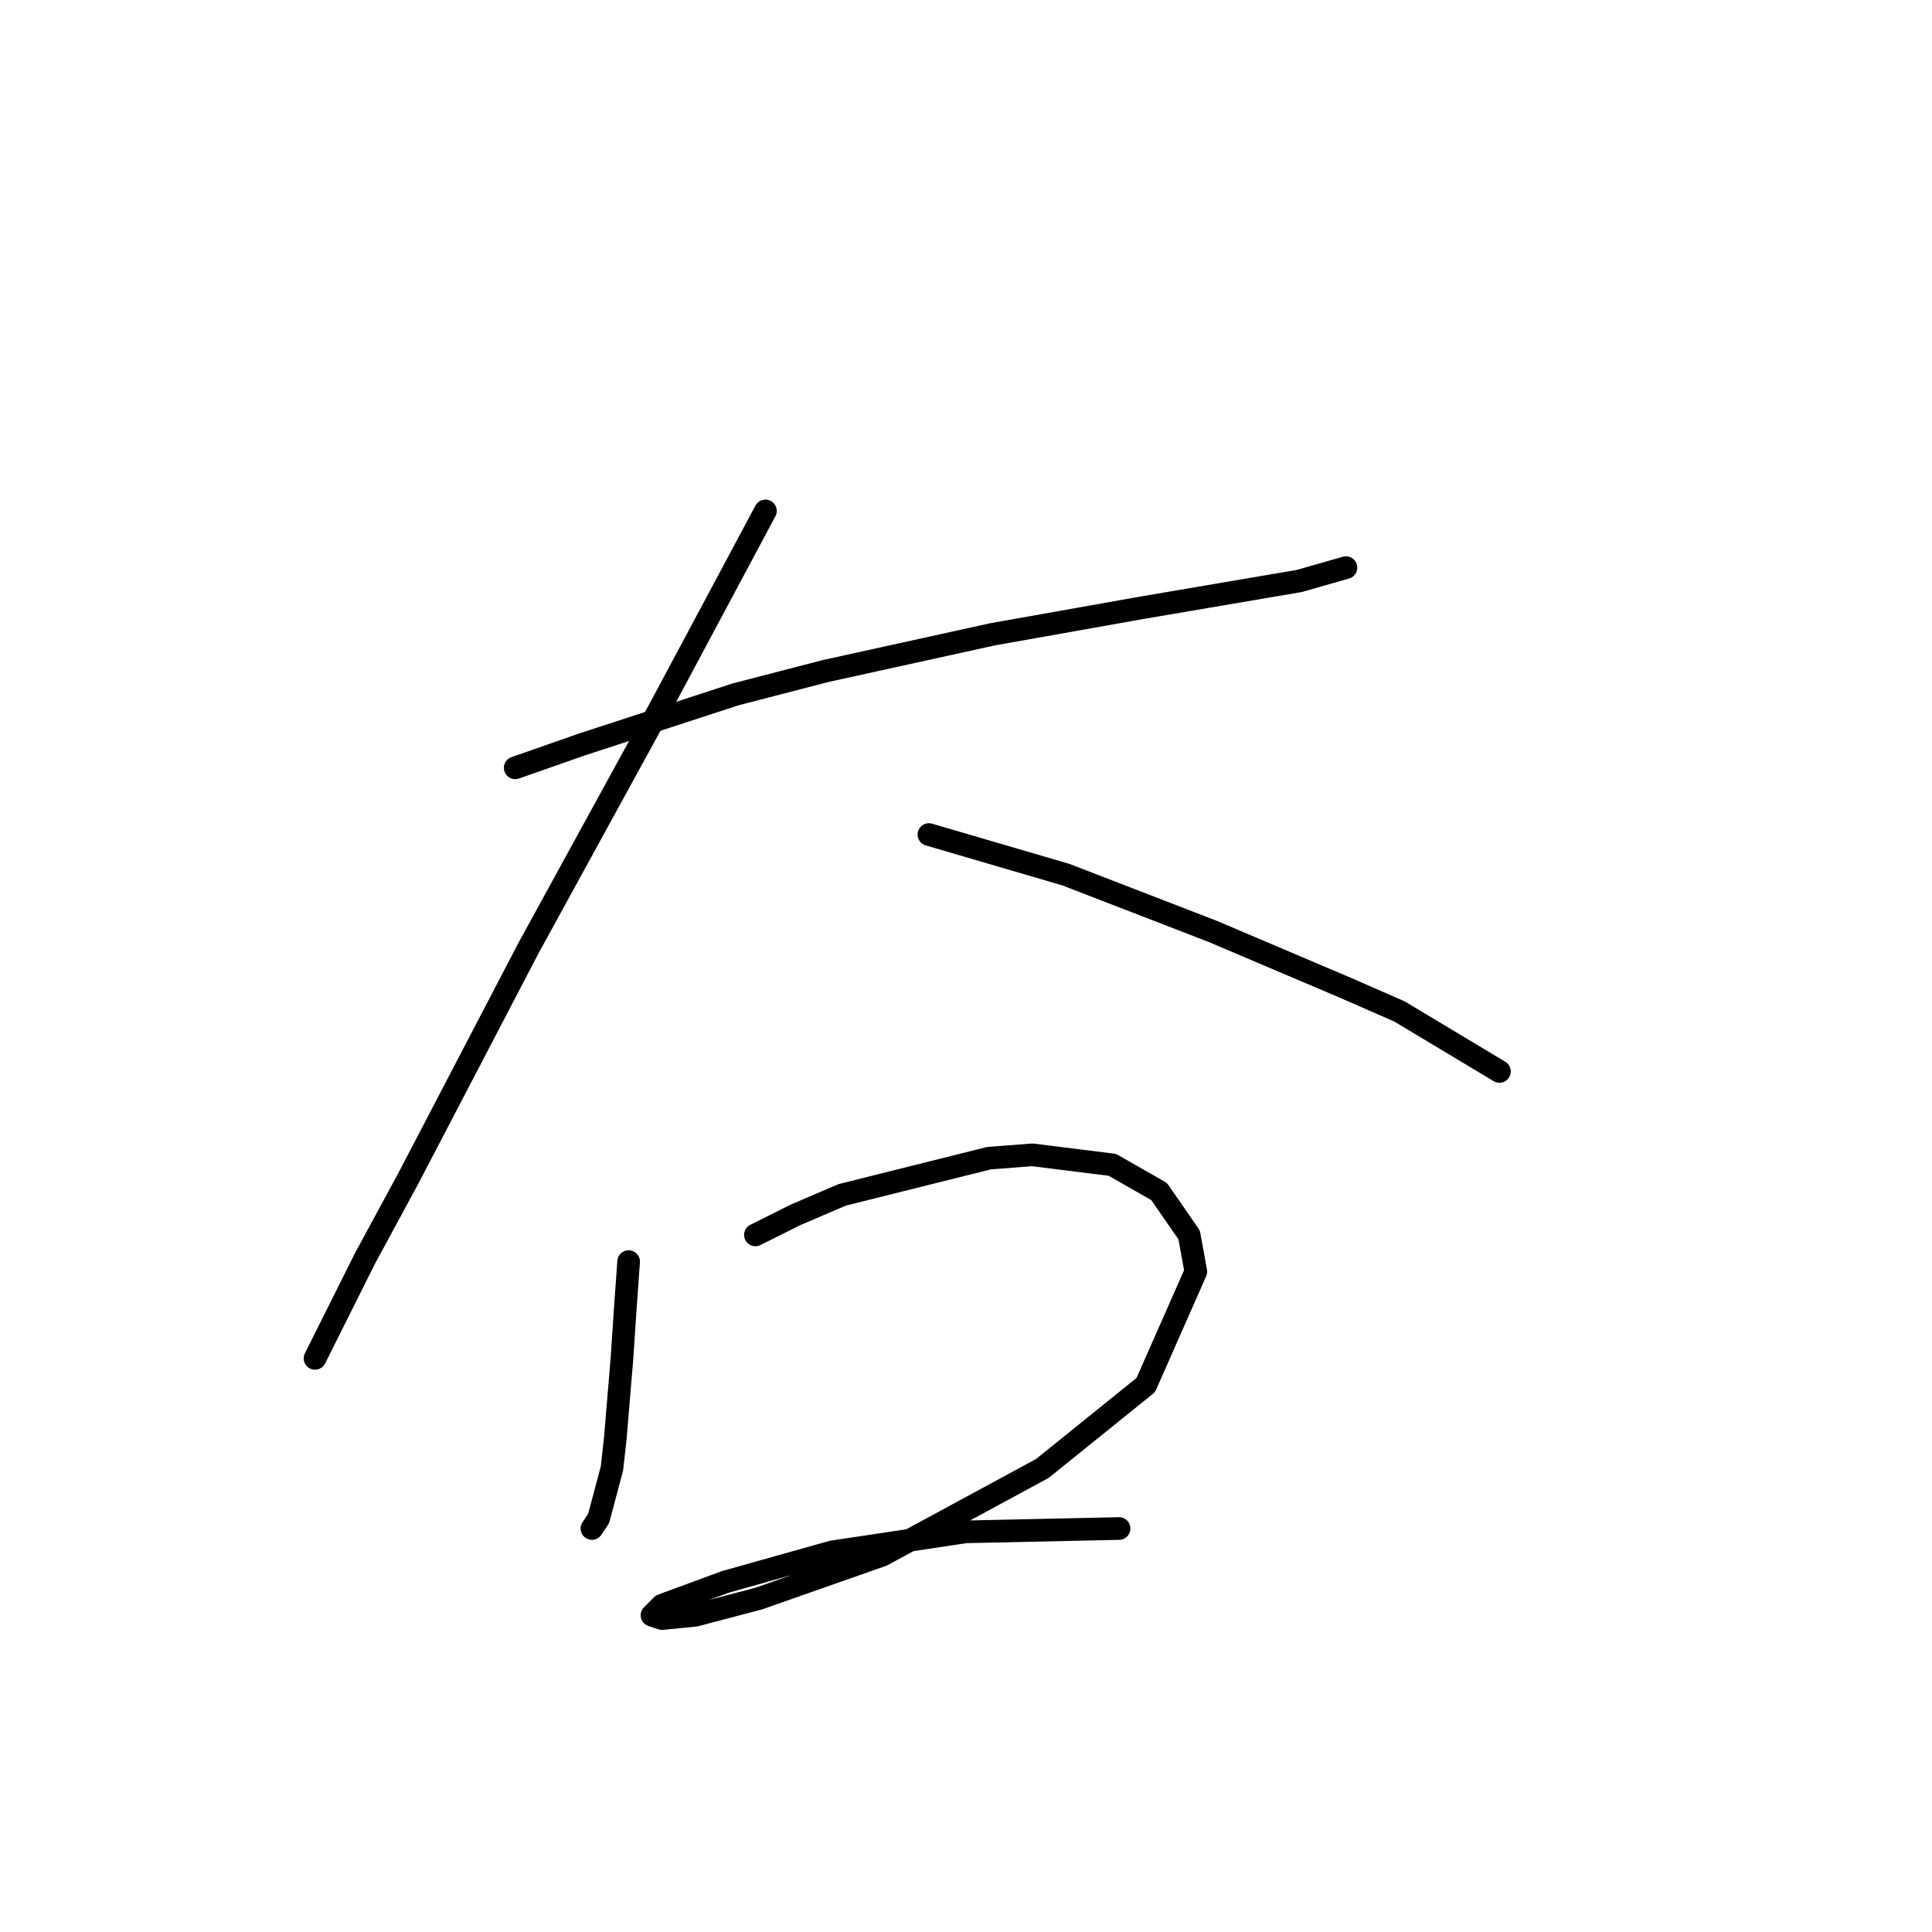 <?xml version="1.0" standalone="no"?>
    <svg width="256" height="256" xmlns="http://www.w3.org/2000/svg" version="1.1">
    <polyline stroke="black" stroke-width="3" stroke-linecap="round" fill="transparent" stroke-linejoin="round" points="68.267 101.74 77.109 98.645 97.445 92.014 109.381 88.919 131.485 84.056 151.379 80.52 172.157 76.983 178.346 75.215 178.346 75.215 " />
        <polyline stroke="black" stroke-width="3" stroke-linecap="round" fill="transparent" stroke-linejoin="round" points="101.423 67.699 87.719 93.34 70.035 125.613 54.12 156.117 48.373 166.727 41.742 179.989 41.742 179.989 " />
        <polyline stroke="black" stroke-width="3" stroke-linecap="round" fill="transparent" stroke-linejoin="round" points="123.086 110.582 141.211 115.887 160.663 123.402 178.346 130.918 185.42 134.012 198.682 141.97 198.682 141.97 " />
        <polyline stroke="black" stroke-width="3" stroke-linecap="round" fill="transparent" stroke-linejoin="round" points="83.298 167.169 82.856 173.358 82.414 179.989 81.529 190.599 81.087 194.578 79.319 201.209 78.435 202.536 78.435 202.536 " />
        <polyline stroke="black" stroke-width="3" stroke-linecap="round" fill="transparent" stroke-linejoin="round" points="100.097 163.632 105.402 160.979 111.591 158.327 131.043 153.464 136.79 153.022 147.4 154.348 153.59 157.885 157.568 163.632 158.453 168.495 151.821 183.526 138.117 194.578 116.896 206.072 100.539 211.819 92.14 214.03 87.719 214.472 86.392 214.03 87.719 212.704 96.118 209.609 110.265 205.63 127.949 202.978 148.285 202.536 148.285 202.536 " />
        </svg>